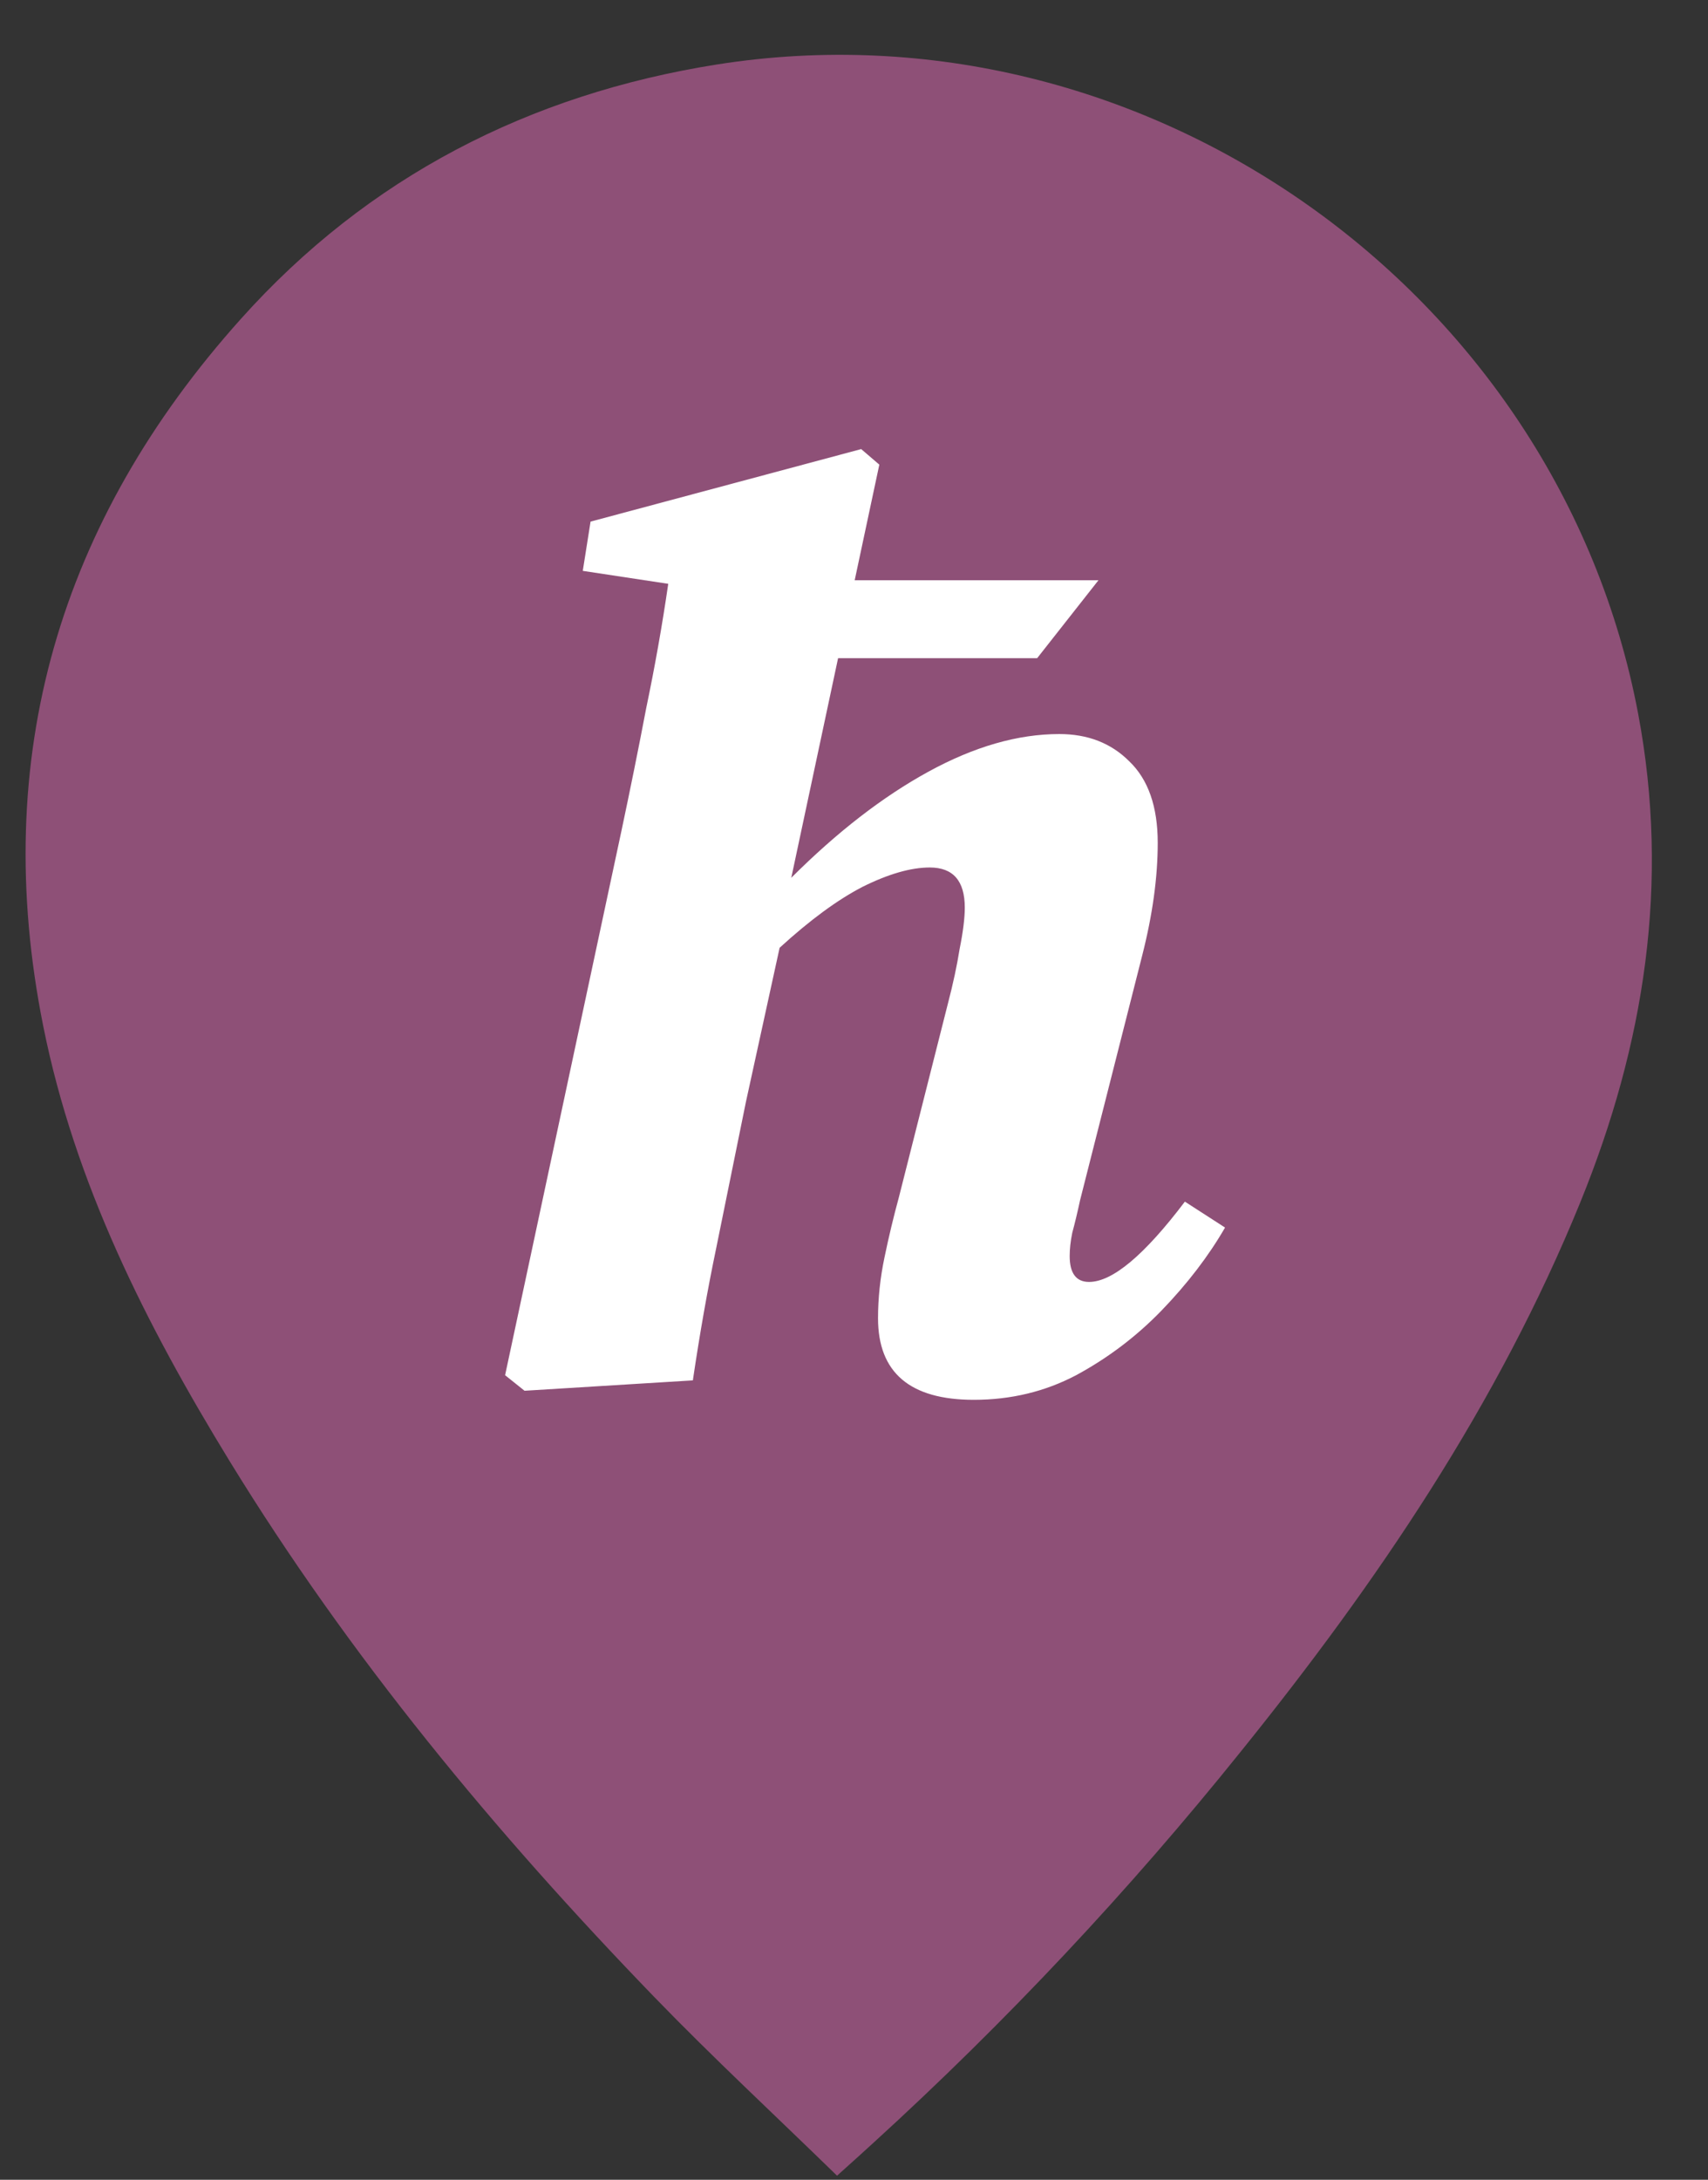 <svg width="29" height="37" viewBox="0 0 29 37" fill="none" xmlns="http://www.w3.org/2000/svg">
<rect x="0" y="0" width="29" height="37" fill="#333333" stroke="none"/>
<path d="M14.212 36.931C13.158 35.904 12.108 34.93 11.112 33.901C8.408 31.106 5.934 28.122 3.896 24.797C2.485 22.493 1.27 20.092 0.734 17.417C-0.179 12.857 1.01 8.848 4.091 5.412C6.247 3.005 8.987 1.6 12.17 1.095C19.422 -0.052 26.457 4.925 27.814 12.115C28.356 14.99 27.921 17.73 26.834 20.403C25.436 23.837 23.382 26.86 21.072 29.726C19.168 32.097 17.083 34.318 14.836 36.367C14.652 36.537 14.466 36.702 14.212 36.931ZM14.239 8.024C12.729 8.031 11.284 8.637 10.219 9.707C9.154 10.778 8.556 12.227 8.556 13.737C8.556 16.816 11.145 19.391 14.224 19.391C17.357 19.391 19.939 16.812 19.925 13.694C19.916 12.191 19.313 10.752 18.248 9.69C17.183 8.628 15.743 8.03 14.239 8.024Z" fill="#8E5077"/>
<path d="M22.434 13.529C22.434 18.055 18.766 21.723 14.241 21.723C9.715 21.723 6.047 18.055 6.047 13.529C6.047 9.004 9.715 5.336 14.241 5.336C18.766 5.336 22.434 9.004 22.434 13.529Z" fill="#8E5077"/>
<path d="M8.906 23.607L8.576 23.343L10.555 14.087C10.701 13.398 10.841 12.709 10.972 12.02C11.119 11.317 11.244 10.613 11.346 9.91L9.895 9.69L10.027 8.854L14.622 7.623L14.93 7.887L13.435 14.9C14.212 14.124 14.988 13.523 15.765 13.098C16.542 12.673 17.282 12.46 17.986 12.46C18.47 12.46 18.865 12.614 19.173 12.922C19.495 13.23 19.657 13.691 19.657 14.307C19.657 14.893 19.569 15.531 19.393 16.22L18.338 20.375C18.294 20.58 18.25 20.763 18.206 20.925C18.176 21.071 18.162 21.203 18.162 21.32C18.162 21.613 18.272 21.76 18.491 21.76C18.887 21.76 19.43 21.306 20.118 20.397L20.8 20.837C20.521 21.32 20.162 21.789 19.723 22.244C19.298 22.683 18.814 23.05 18.272 23.343C17.744 23.621 17.165 23.761 16.535 23.761C15.45 23.761 14.908 23.299 14.908 22.376C14.908 22.038 14.944 21.694 15.018 21.342C15.091 20.991 15.172 20.653 15.26 20.331L16.095 17.033C16.183 16.696 16.249 16.388 16.293 16.11C16.352 15.817 16.381 15.582 16.381 15.406C16.381 14.952 16.183 14.725 15.787 14.725C15.465 14.725 15.084 14.835 14.644 15.054C14.219 15.274 13.75 15.619 13.237 16.088L12.665 18.704C12.475 19.642 12.306 20.47 12.16 21.188C12.013 21.892 11.881 22.639 11.764 23.431L8.906 23.607Z" fill="white"/>
<path d="M12.363 9.849H18.651L17.61 11.172H12.363V9.849Z" fill="white"/>
</svg>
